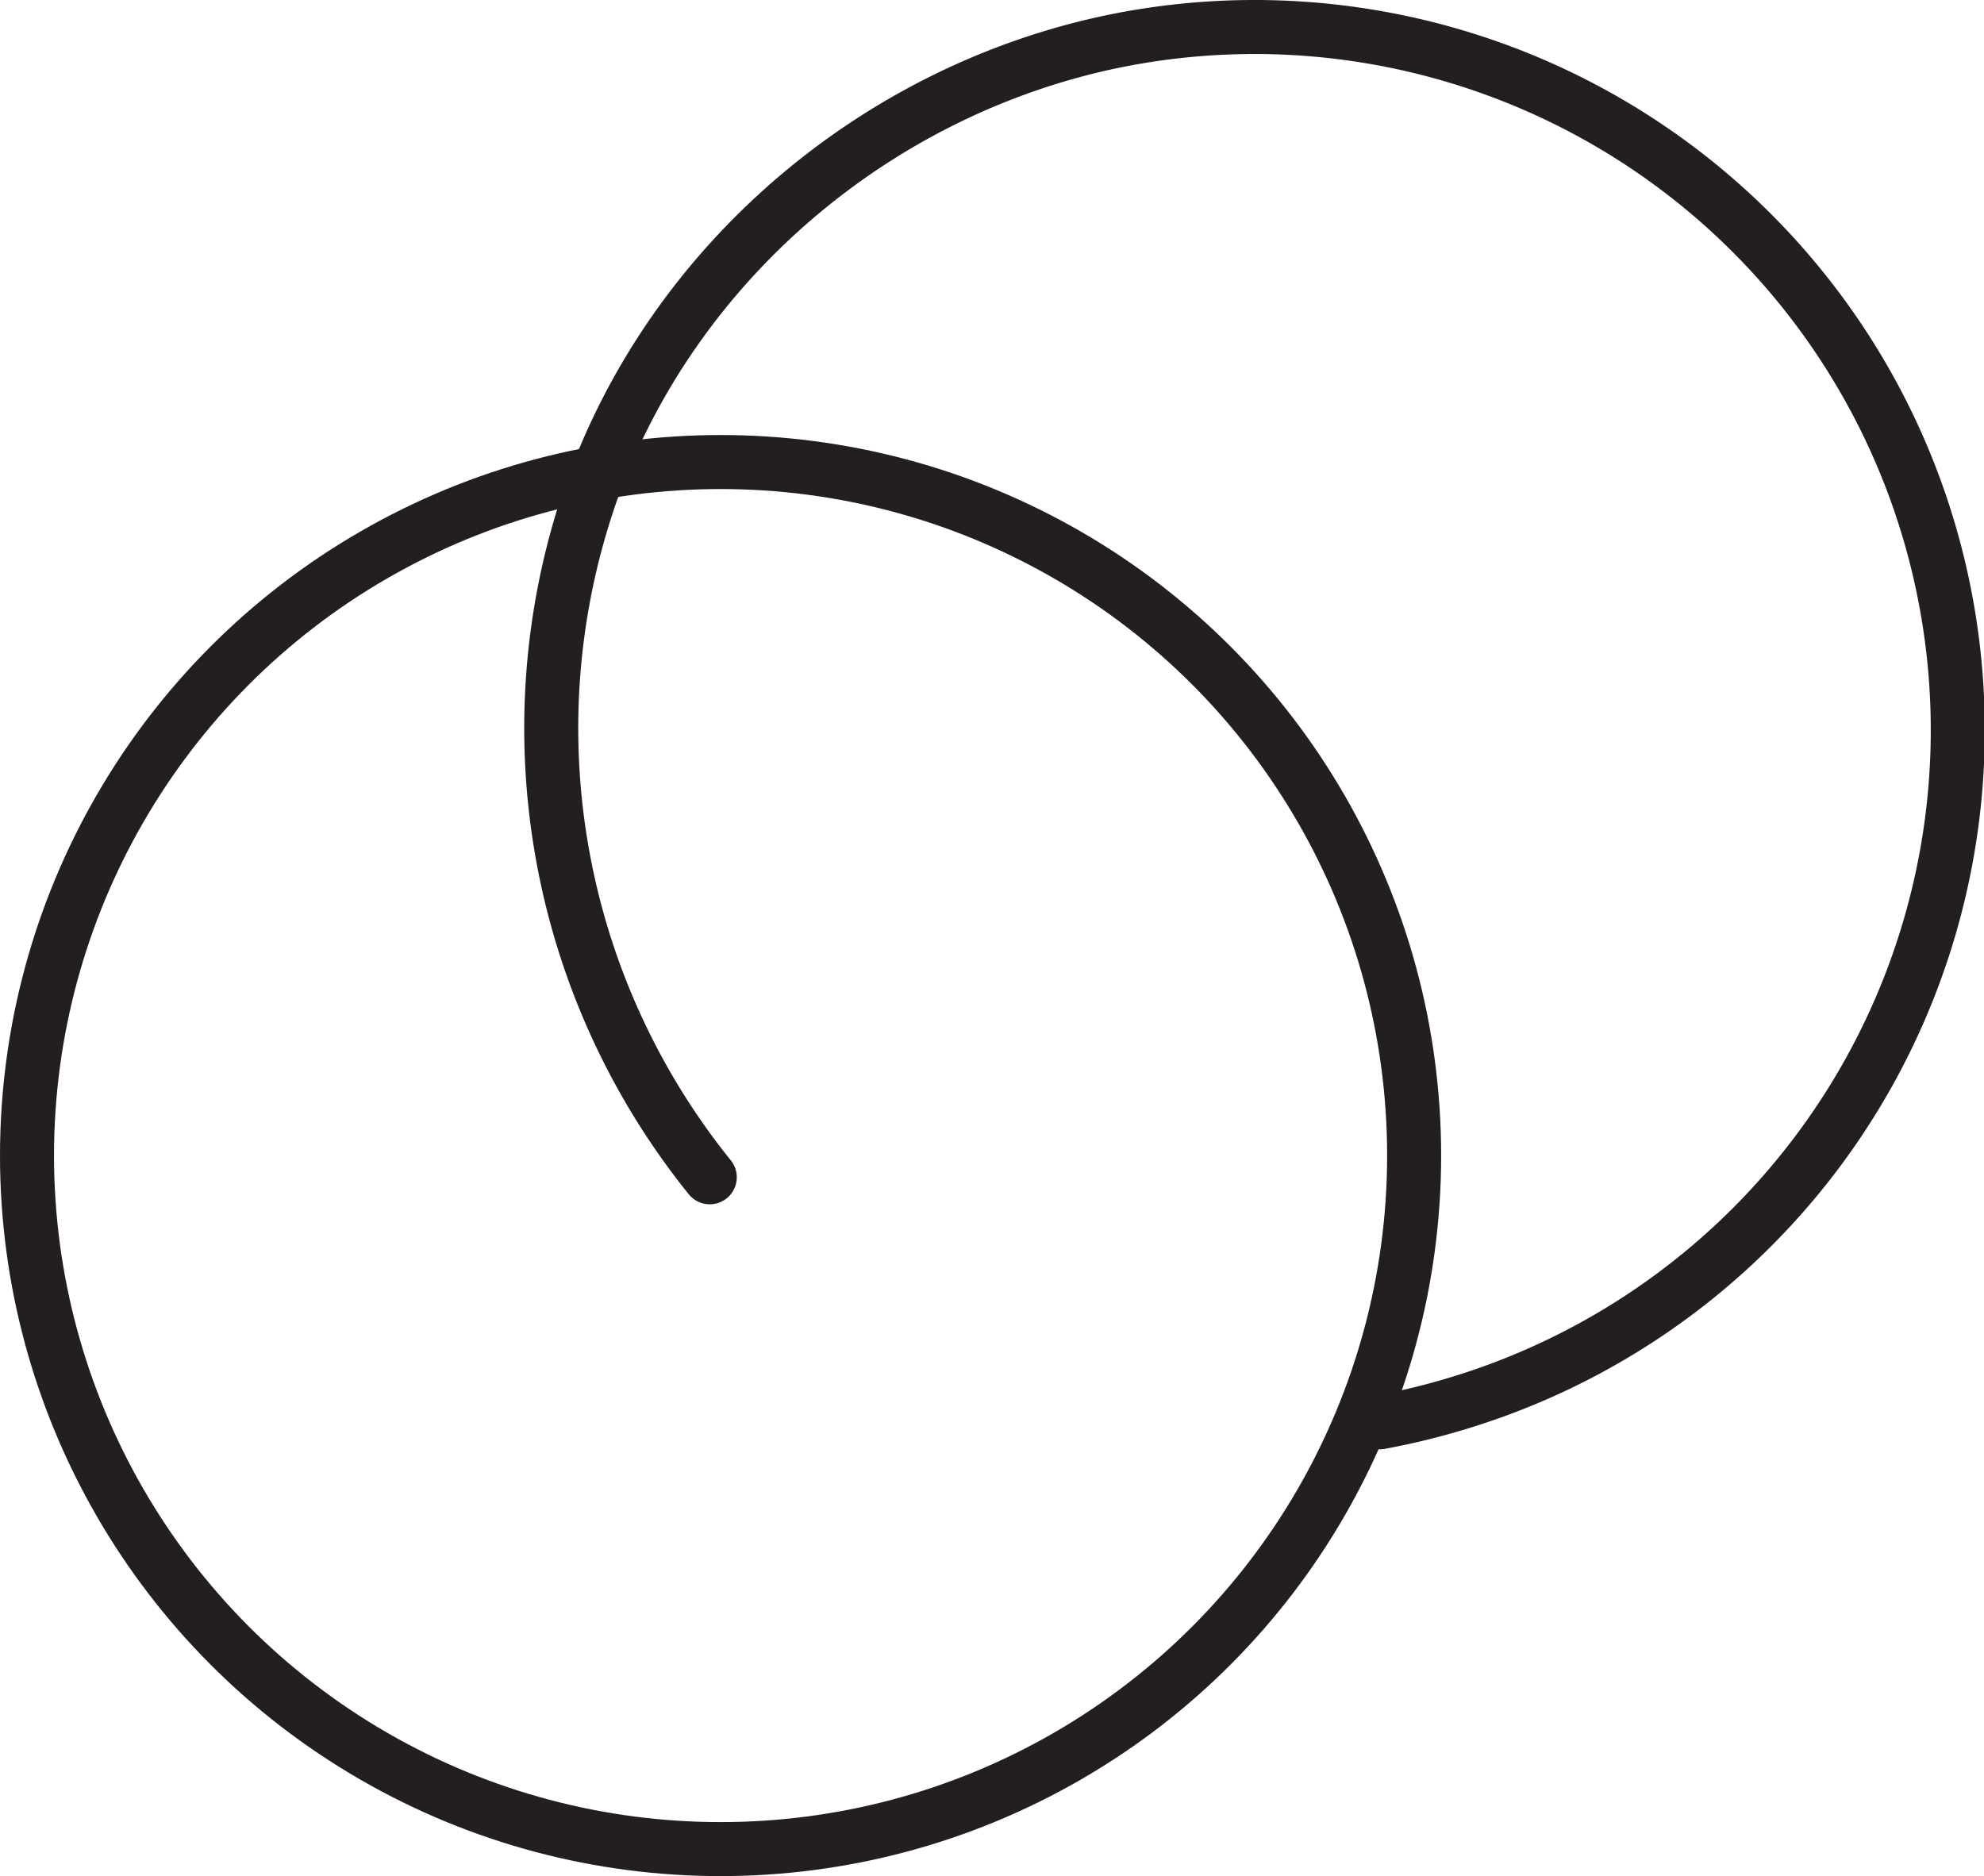 <svg xmlns="http://www.w3.org/2000/svg" viewBox="0 0 183.65 173.67">
<defs>
  <style>.cls-1{fill:none;stroke:#231f20;stroke-linecap:round;stroke-miterlimit:10;stroke-width:5px;}</style>
</defs>
<g id="top_circle" data-name="top circle">
  <circle class="cls-1" cx="66.7" cy="106.97" r="64.2"/>
  <path class="cls-1" d="M131.84,184.65a66.24,66.24,0,0,1-11-63.33C128.41,100,147.24,84,169.33,79.47a65.09,65.09,0,0,1,32.54,125.86,66,66,0,0,1-8,2" transform="translate(-66.14 -75.67)"/>
</g>
</svg>
